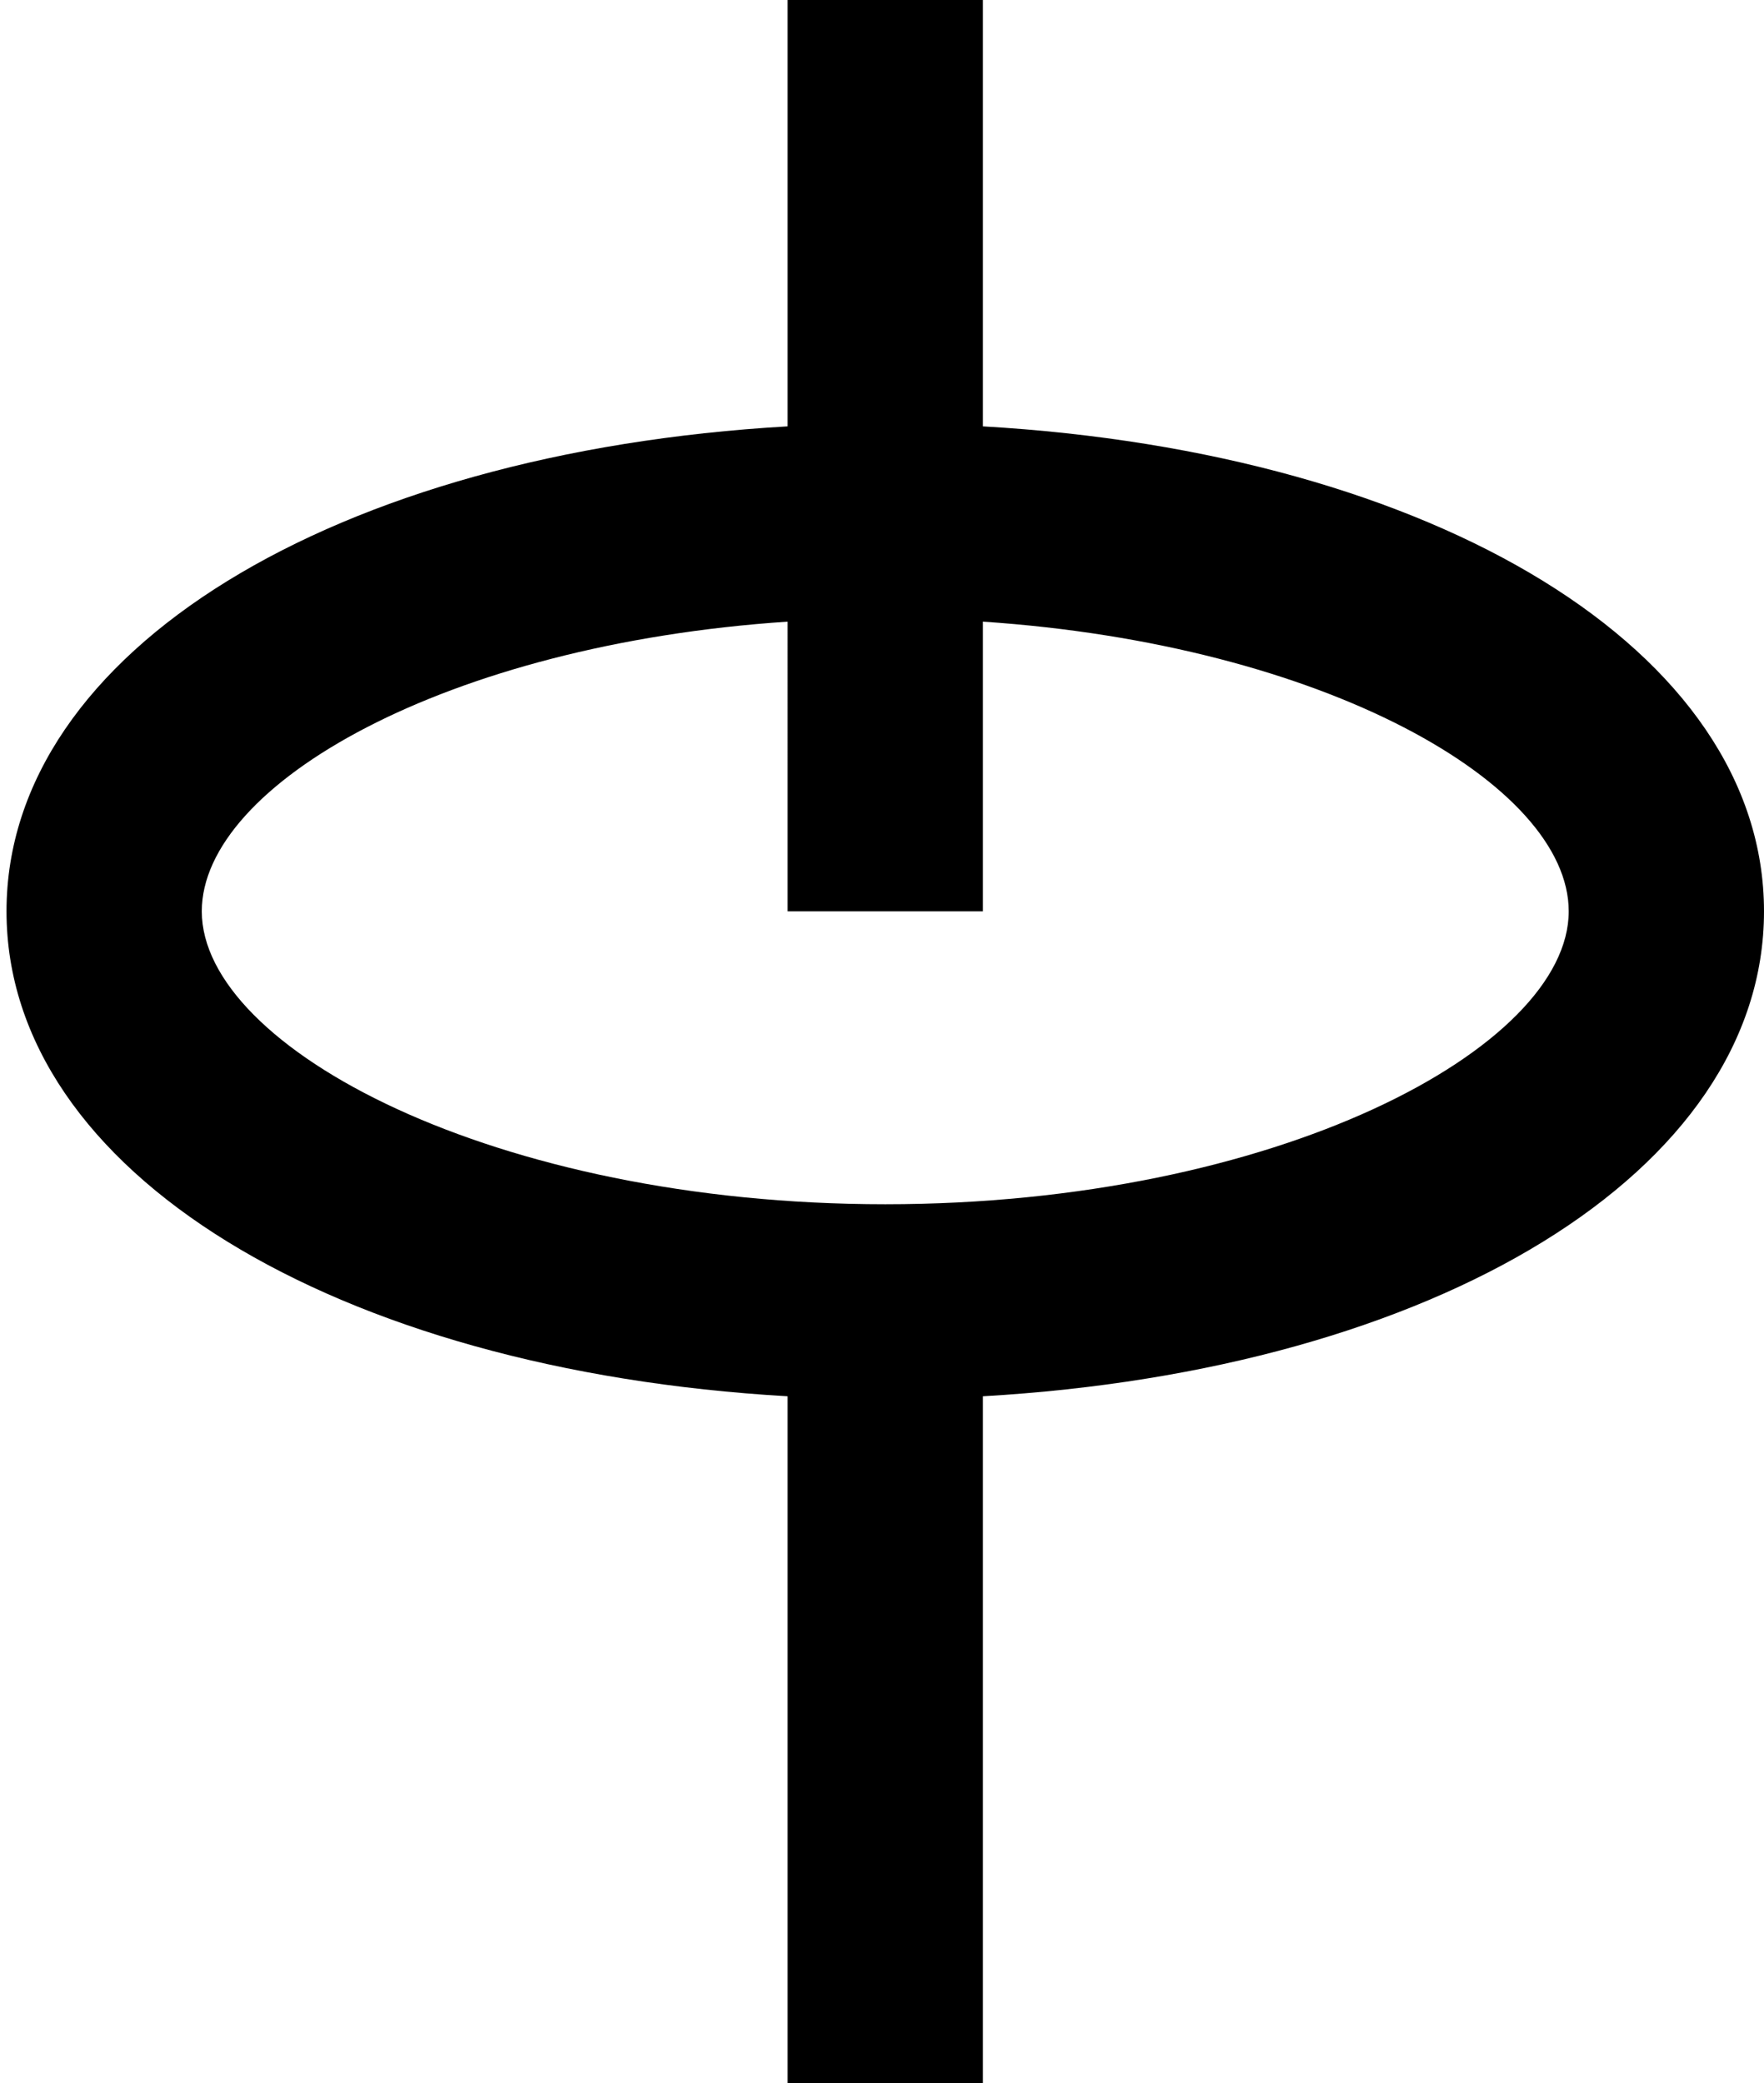 <?xml version="1.0" encoding="utf-8"?>
<!-- Generator: Adobe Illustrator 25.0.1, SVG Export Plug-In . SVG Version: 6.00 Build 0)  -->
<svg version="1.1" id="Capa_1" xmlns="http://www.w3.org/2000/svg" xmlns:xlink="http://www.w3.org/1999/xlink" x="0px" y="0px"
	 viewBox="0 0 54.2 64" style="enable-background:new 0 0 54.2 64;" xml:space="preserve">
<path d="M24.2,0v13.1C10.3,13.9,0.2,20,0.2,28s10.1,14.1,24,14.9V64h6V42.9c13.9-0.8,24-6.9,24-14.9s-10.1-14.1-24-14.9V0H24.2z
	 M48.2,28c0,4.2-9,9-21,9s-21-4.8-21-9c0-3.9,7.5-8.2,18-8.9V28h6v-8.9C40.7,19.8,48.2,24.1,48.2,28z"/>
</svg>
